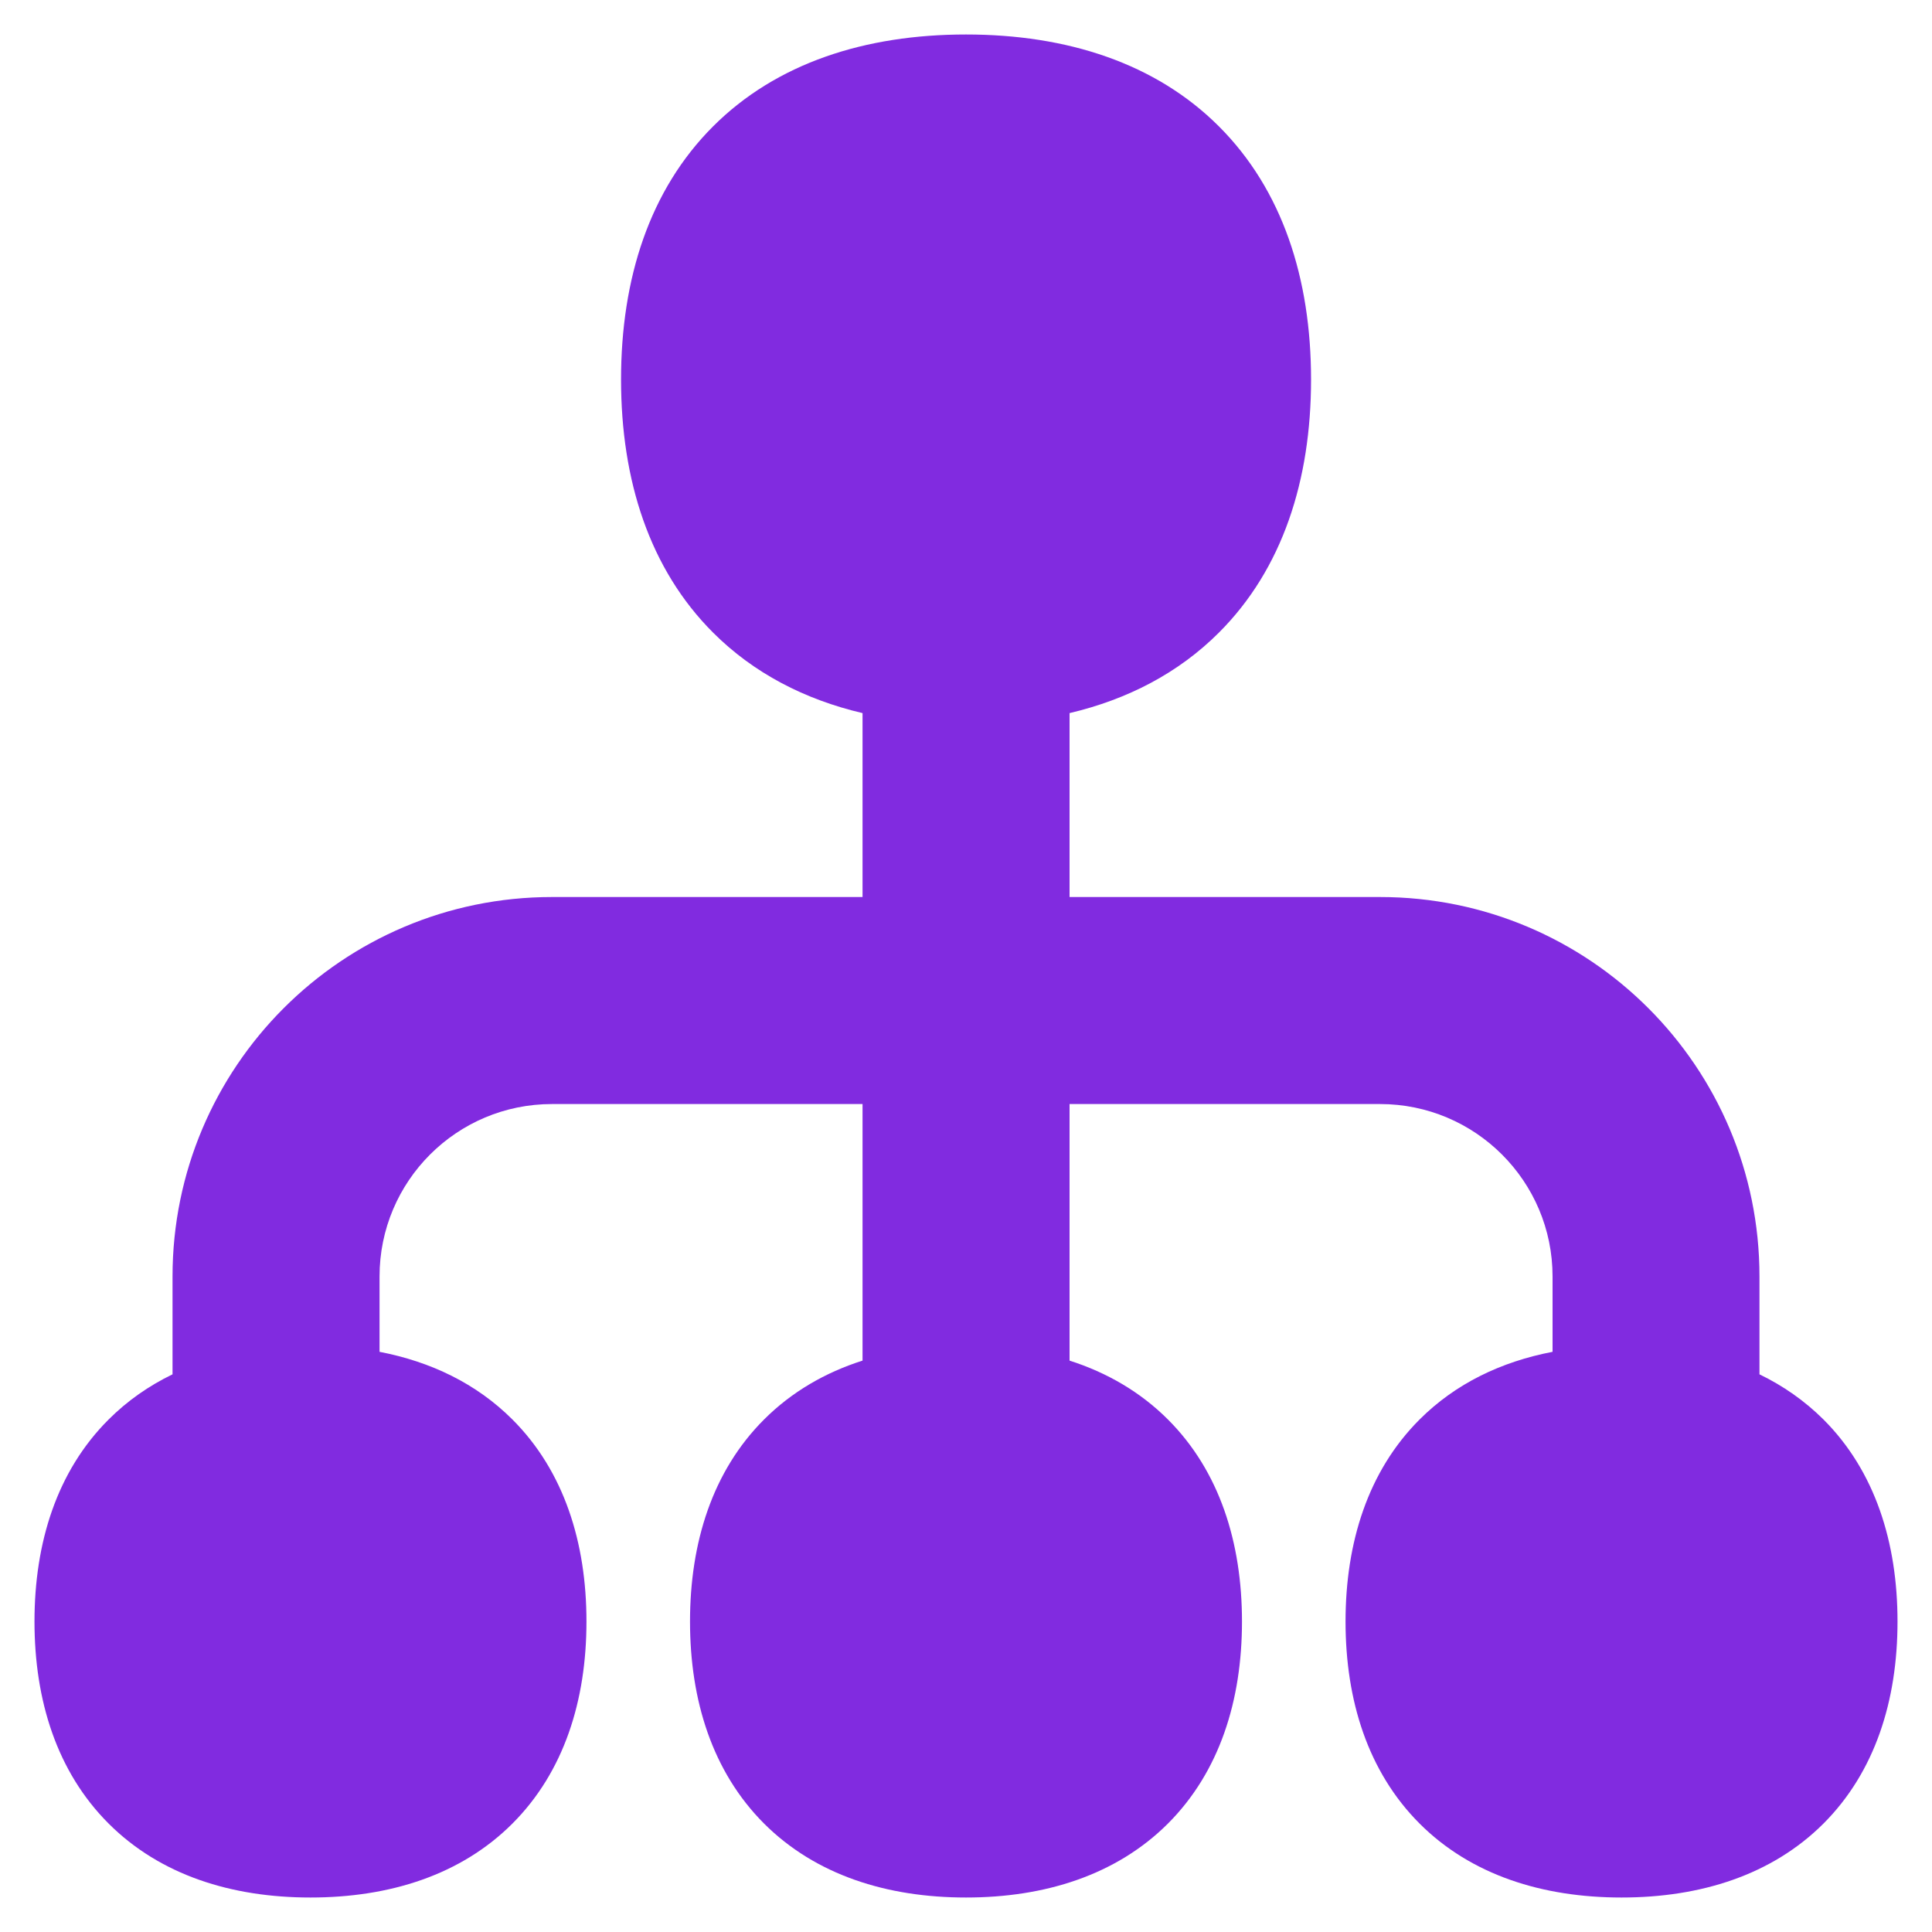 <svg width="20" height="20" viewBox="0 0 20 20" fill="none" xmlns="http://www.w3.org/2000/svg">
<g clip-path="url(#clip0_655_47011)">
<path fill-rule="evenodd" clip-rule="evenodd" d="M10 0.357C8.954 0.357 8.036 0.654 7.381 1.309C6.725 1.965 6.429 2.883 6.429 3.929C6.429 4.974 6.725 5.892 7.381 6.548C7.801 6.968 8.329 7.241 8.929 7.382V9.286H5.714C3.545 9.286 1.786 11.045 1.786 13.214V14.227C1.542 14.345 1.319 14.5 1.124 14.695C0.589 15.229 0.357 15.969 0.357 16.786C0.357 17.603 0.589 18.342 1.124 18.877C1.658 19.411 2.397 19.643 3.214 19.643C4.032 19.643 4.771 19.411 5.305 18.877C5.839 18.342 6.071 17.603 6.071 16.786C6.071 15.969 5.839 15.229 5.305 14.695C4.932 14.322 4.459 14.096 3.929 13.994V13.214C3.929 12.228 4.728 11.429 5.714 11.429H8.929V14.085C8.543 14.208 8.196 14.408 7.909 14.695C7.375 15.229 7.143 15.969 7.143 16.786C7.143 17.603 7.375 18.342 7.909 18.877C8.444 19.411 9.183 19.643 10 19.643C10.817 19.643 11.556 19.411 12.091 18.877C12.625 18.342 12.857 17.603 12.857 16.786C12.857 15.969 12.625 15.229 12.091 14.695C11.804 14.408 11.457 14.208 11.072 14.085V11.429H14.286C15.272 11.429 16.072 12.228 16.072 13.214V13.994C15.541 14.096 15.068 14.322 14.695 14.695C14.161 15.229 13.929 15.969 13.929 16.786C13.929 17.603 14.161 18.342 14.695 18.877C15.229 19.411 15.969 19.643 16.786 19.643C17.603 19.643 18.342 19.411 18.877 18.877C19.411 18.342 19.643 17.603 19.643 16.786C19.643 15.969 19.411 15.229 18.877 14.695C18.681 14.5 18.458 14.345 18.214 14.227V13.214C18.214 11.045 16.456 9.286 14.286 9.286H11.072V7.382C11.671 7.241 12.199 6.968 12.619 6.548C13.275 5.892 13.572 4.974 13.572 3.929C13.572 2.883 13.275 1.965 12.619 1.309C11.964 0.654 11.046 0.357 10 0.357Z" fill="#812BE0"/>
</g>
<defs>
<clipPath id="clip0_655_47011">
<rect width="20" height="20" fill="white"/>
</clipPath>
</defs>
</svg>
